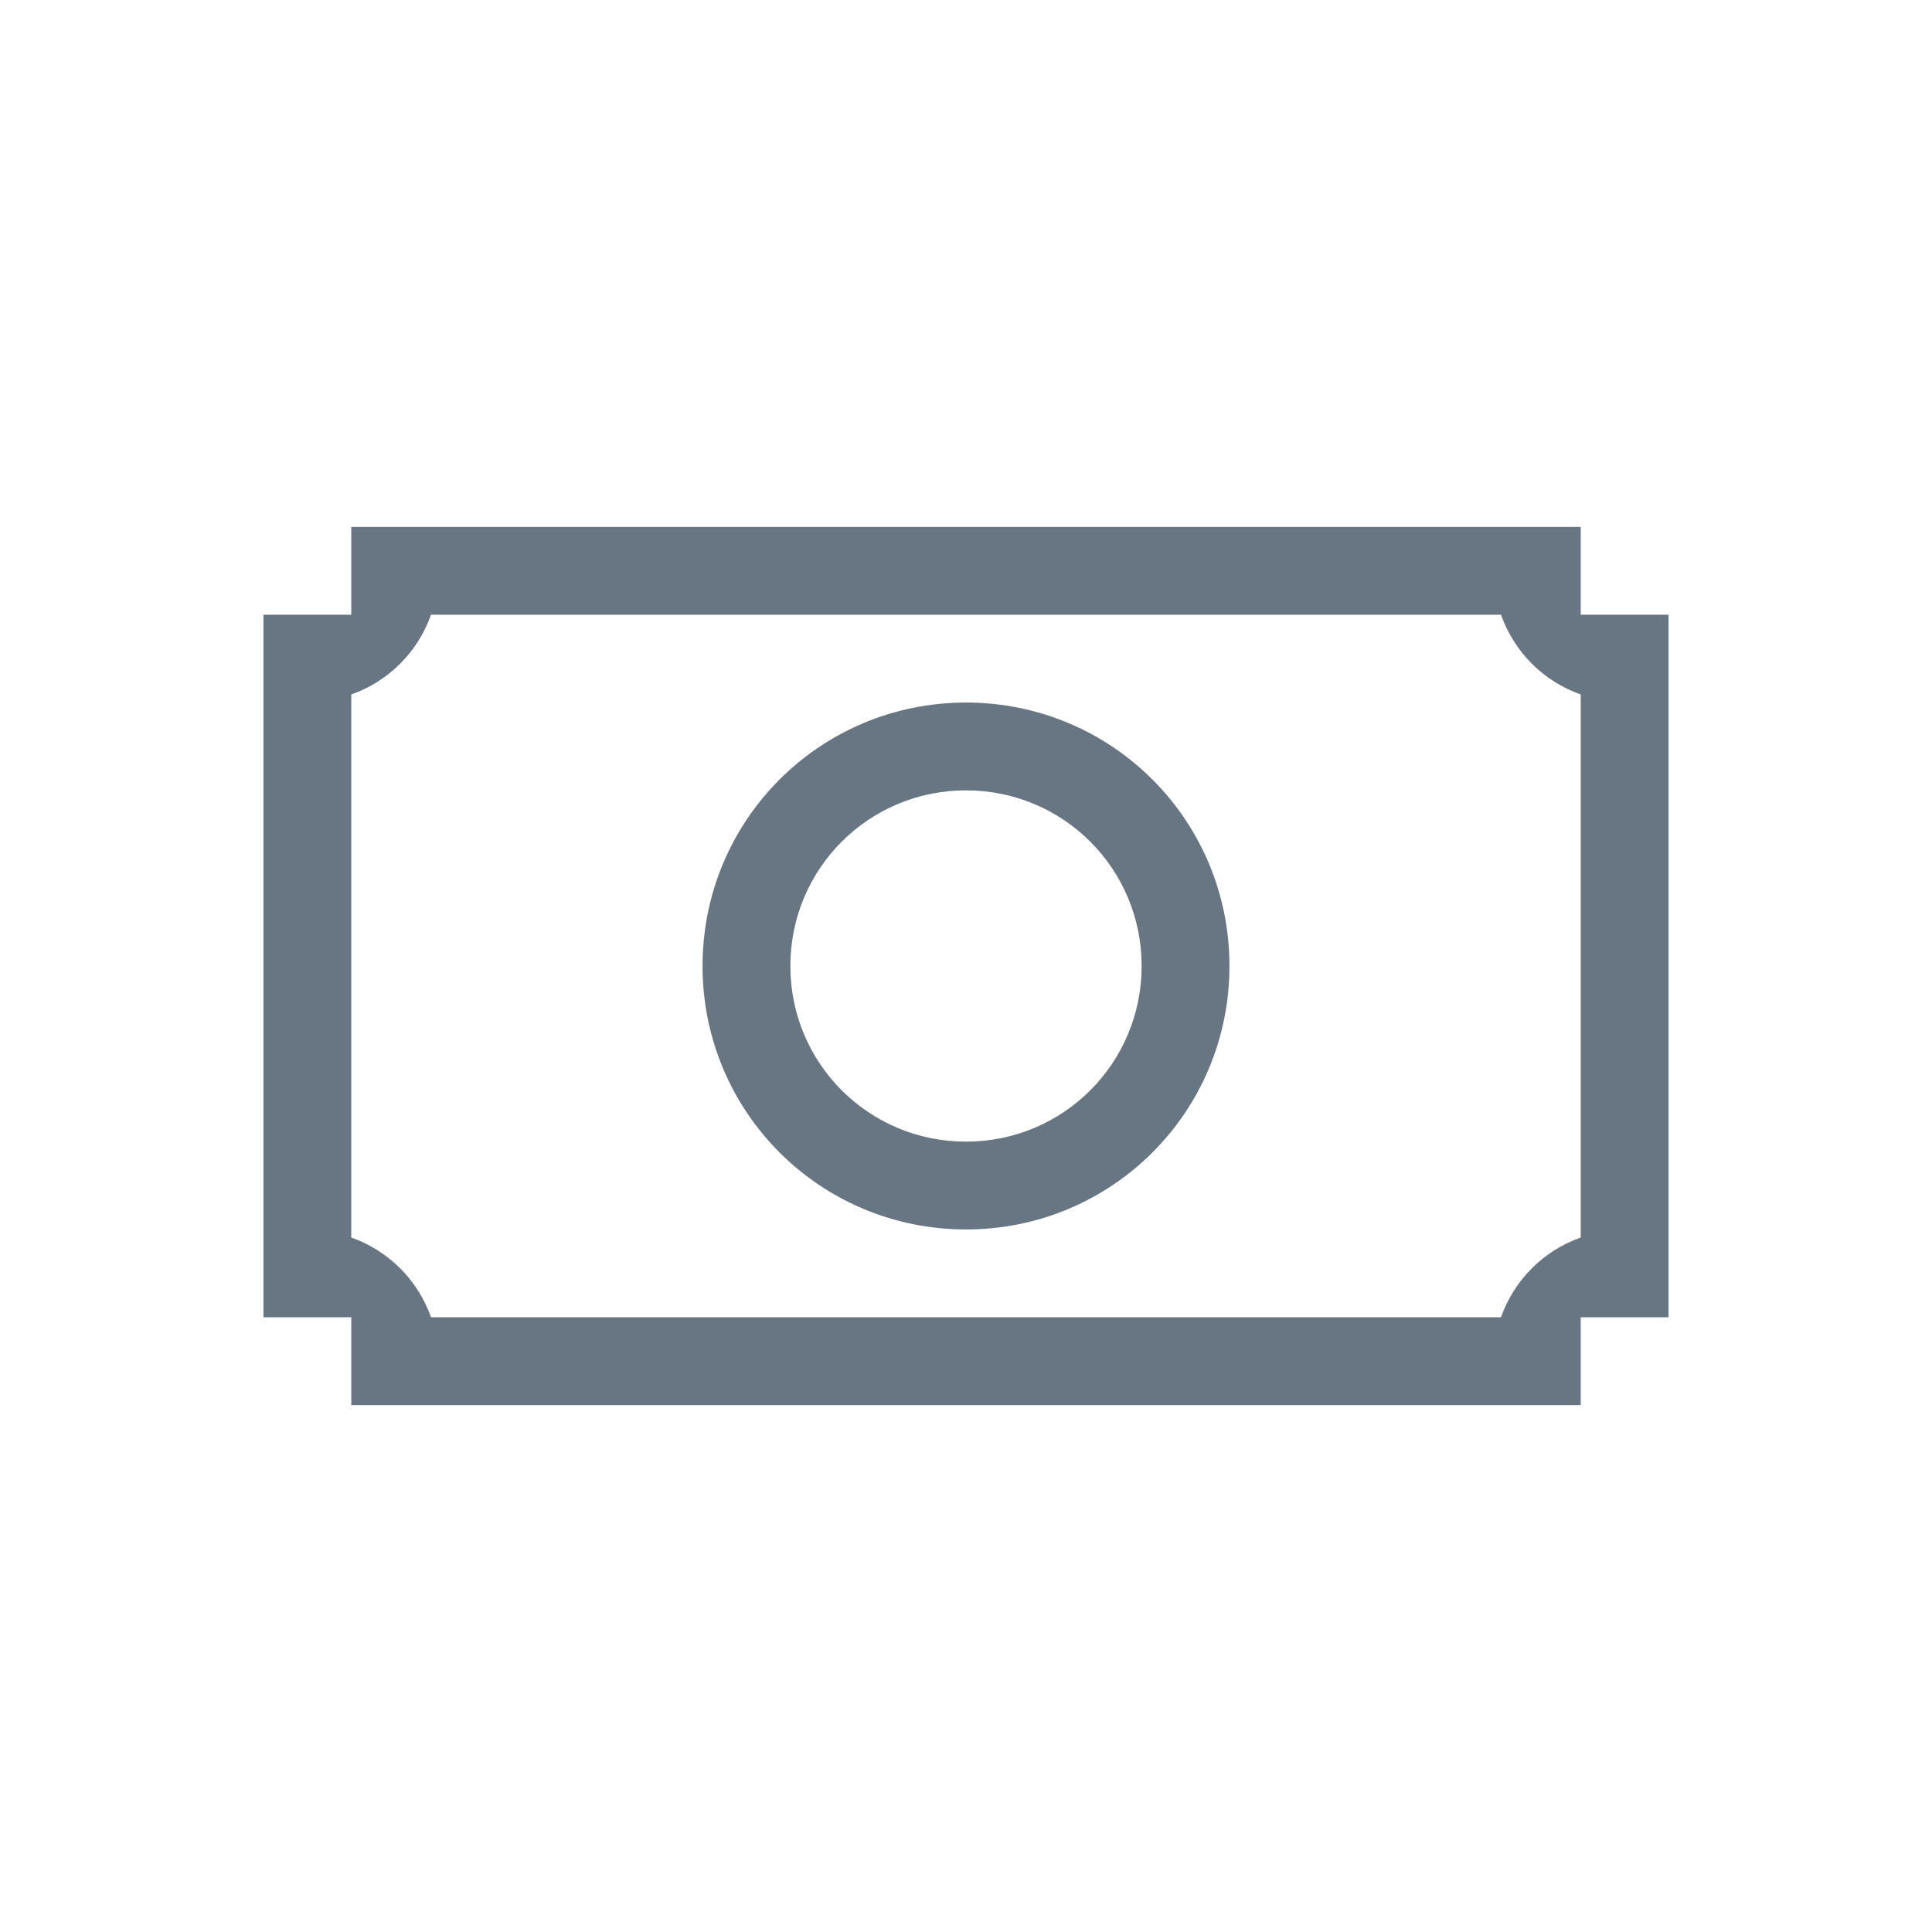 <!-- Created with Inkscape (http://www.inkscape.org/) --><svg xmlns:dc="http://purl.org/dc/elements/1.1/" xmlns:cc="http://creativecommons.org/ns#" xmlns:rdf="http://www.w3.org/1999/02/22-rdf-syntax-ns#" xmlns:svg="http://www.w3.org/2000/svg" xmlns="http://www.w3.org/2000/svg" xmlns:sodipodi="http://sodipodi.sourceforge.net/DTD/sodipodi-0.dtd" xmlns:inkscape="http://www.inkscape.org/namespaces/inkscape" width="22" version="1.1" height="22" id="svg2" inkscape:version="0.91 r13725" sodipodi:docname="application-x-skg.svg">
  <sodipodi:namedview pagecolor="#ffffff" bordercolor="#666666" borderopacity="1" objecttolerance="10" gridtolerance="10" guidetolerance="10" inkscape:pageopacity="0" inkscape:pageshadow="2" inkscape:window-width="709" inkscape:window-height="480" id="namedview11" showgrid="false" inkscape:zoom="10.727273" inkscape:cx="11" inkscape:cy="11" inkscape:window-x="0" inkscape:window-y="0" inkscape:window-maximized="0" inkscape:current-layer="layer1"/>
  <defs id="defs3871"/>
  <g inkscape:label="Capa 1" inkscape:groupmode="layer" id="layer1" transform="matrix(1 0 0 1 -326 -534.362)">
    <path inkscape:label="Capa 1" inkscape:connector-curvature="0" style="stroke-opacity:0.55;fill:#687583;color:#4d4d4d;stroke-width:2.8;fill-opacity:1" id="rect4144" d="M 4,6 4,6.5 4,7 3,7 3,7.908 3,9 3,14 3,14.092 3,15 3.5,15 4,15 4,16 4.908,16 6,16 l 10,0 0.092,0 1,0 0.908,0 0,-1 0.5,0 0.5,0 0,-0.908 L 19,13 19,9 19,7.908 19,7 18,7 18,6.5 18,6 l -0.908,0 -1,0 L 4.908,6 4,6 Z m 0.908,1 11.184,0 1,0 C 17.242,7.425 17.575,7.758 18,7.908 L 18,9 l 0,4 0,1.092 C 17.575,14.242 17.242,14.575 17.092,15 l -1,0 L 16,15 6,15 4.908,15 C 4.758,14.575 4.425,14.242 4,14.092 L 4,13 4,9 4,7.908 C 4.425,7.758 4.758,7.425 4.908,7 Z M 11,8 c -1.662,0 -3,1.338 -3,3 0,1.662 1.338,3 3,3 1.662,0 3,-1.338 3,-3 0,-1.662 -1.338,-3 -3,-3 z m 0,1 c 1.108,0 2,0.892 2,2 0,1.108 -0.892,2 -2,2 C 9.892,13 9,12.108 9,11 9,9.892 9.892,9 11,9 Z" transform="matrix(1 0 0 1 326 534.362)"/>
  </g>
</svg>
